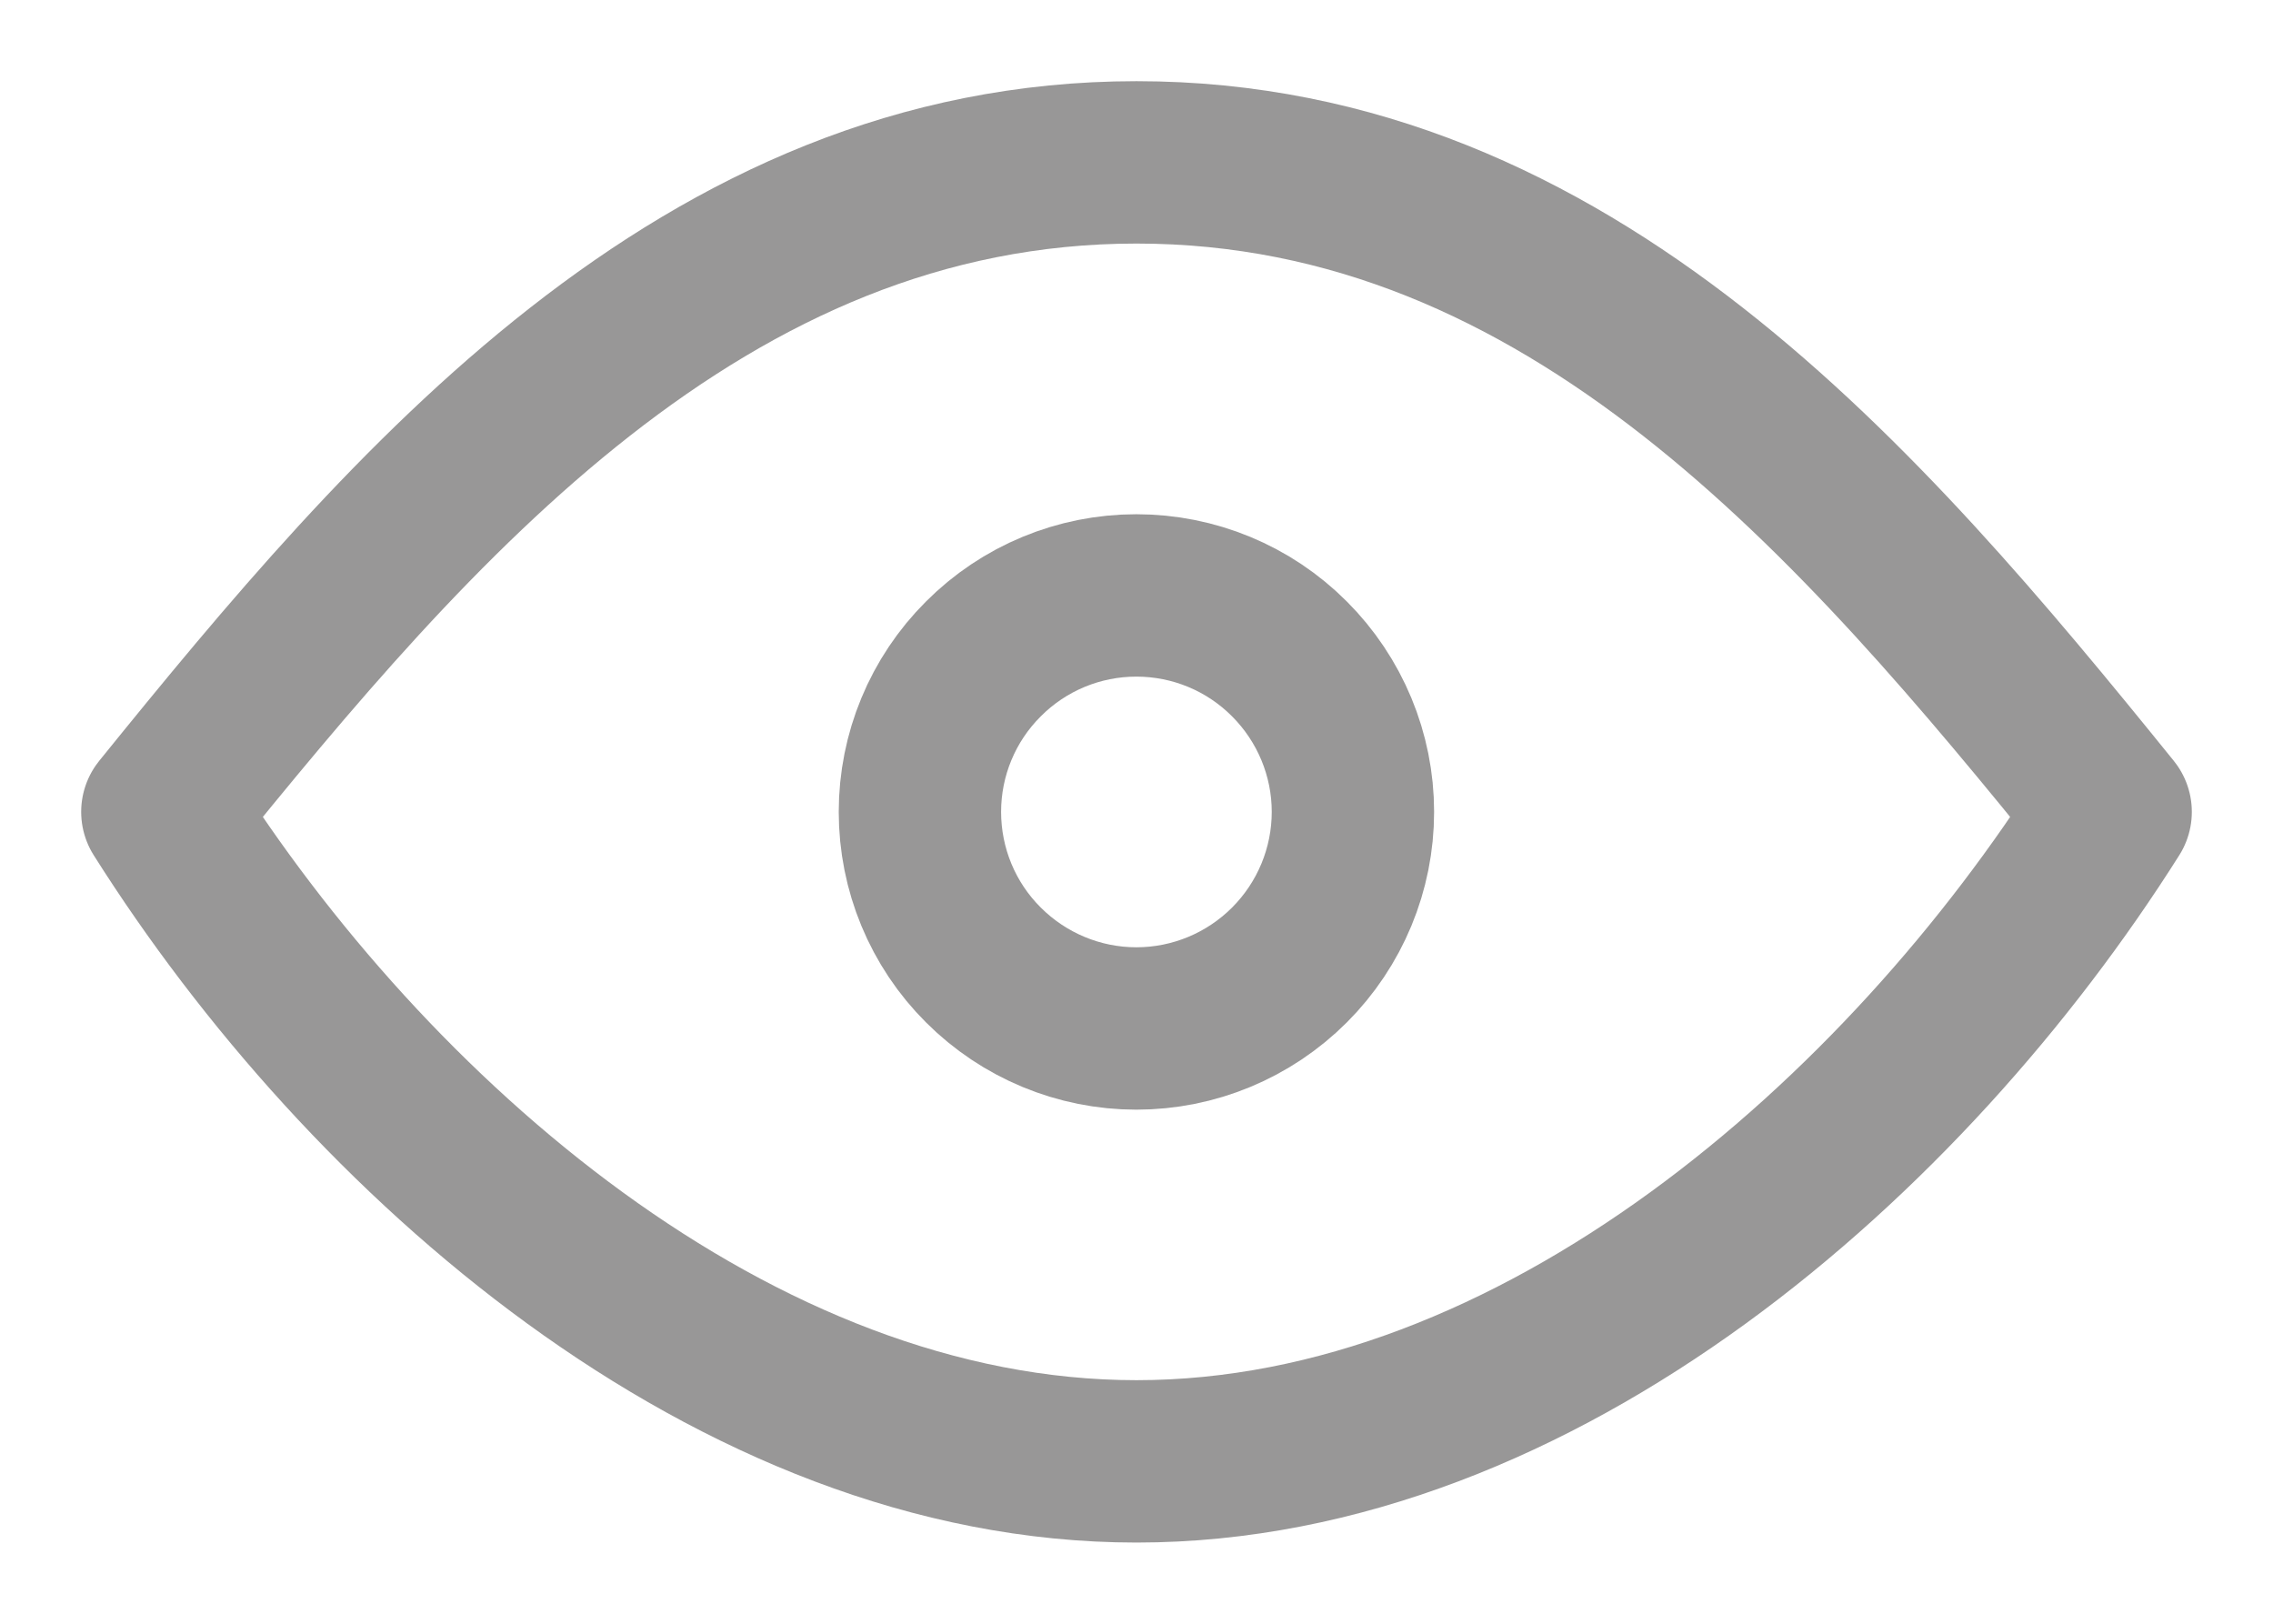 <svg width="14" height="10" viewBox="0 0 14 10" fill="none" xmlns="http://www.w3.org/2000/svg">
<path d="M6.999 6.334C7.353 6.334 7.692 6.193 7.942 5.943C8.192 5.693 8.333 5.354 8.333 5C8.333 4.647 8.192 4.308 7.942 4.058C7.692 3.807 7.353 3.667 6.999 3.667C6.646 3.667 6.307 3.807 6.057 4.058C5.806 4.308 5.666 4.647 5.666 5C5.666 5.354 5.806 5.693 6.057 5.943C6.307 6.193 6.646 6.334 6.999 6.334Z" stroke="#989797" stroke-linecap="round" stroke-linejoin="round"/>
<path d="M13 5C11.741 6.994 9.479 9 7 9C4.521 9 2.259 6.994 1 5C2.533 3.105 4.328 1 7 1C9.672 1 11.467 3.105 13 5Z" stroke="#989797" stroke-linecap="round" stroke-linejoin="round"/>
</svg>
